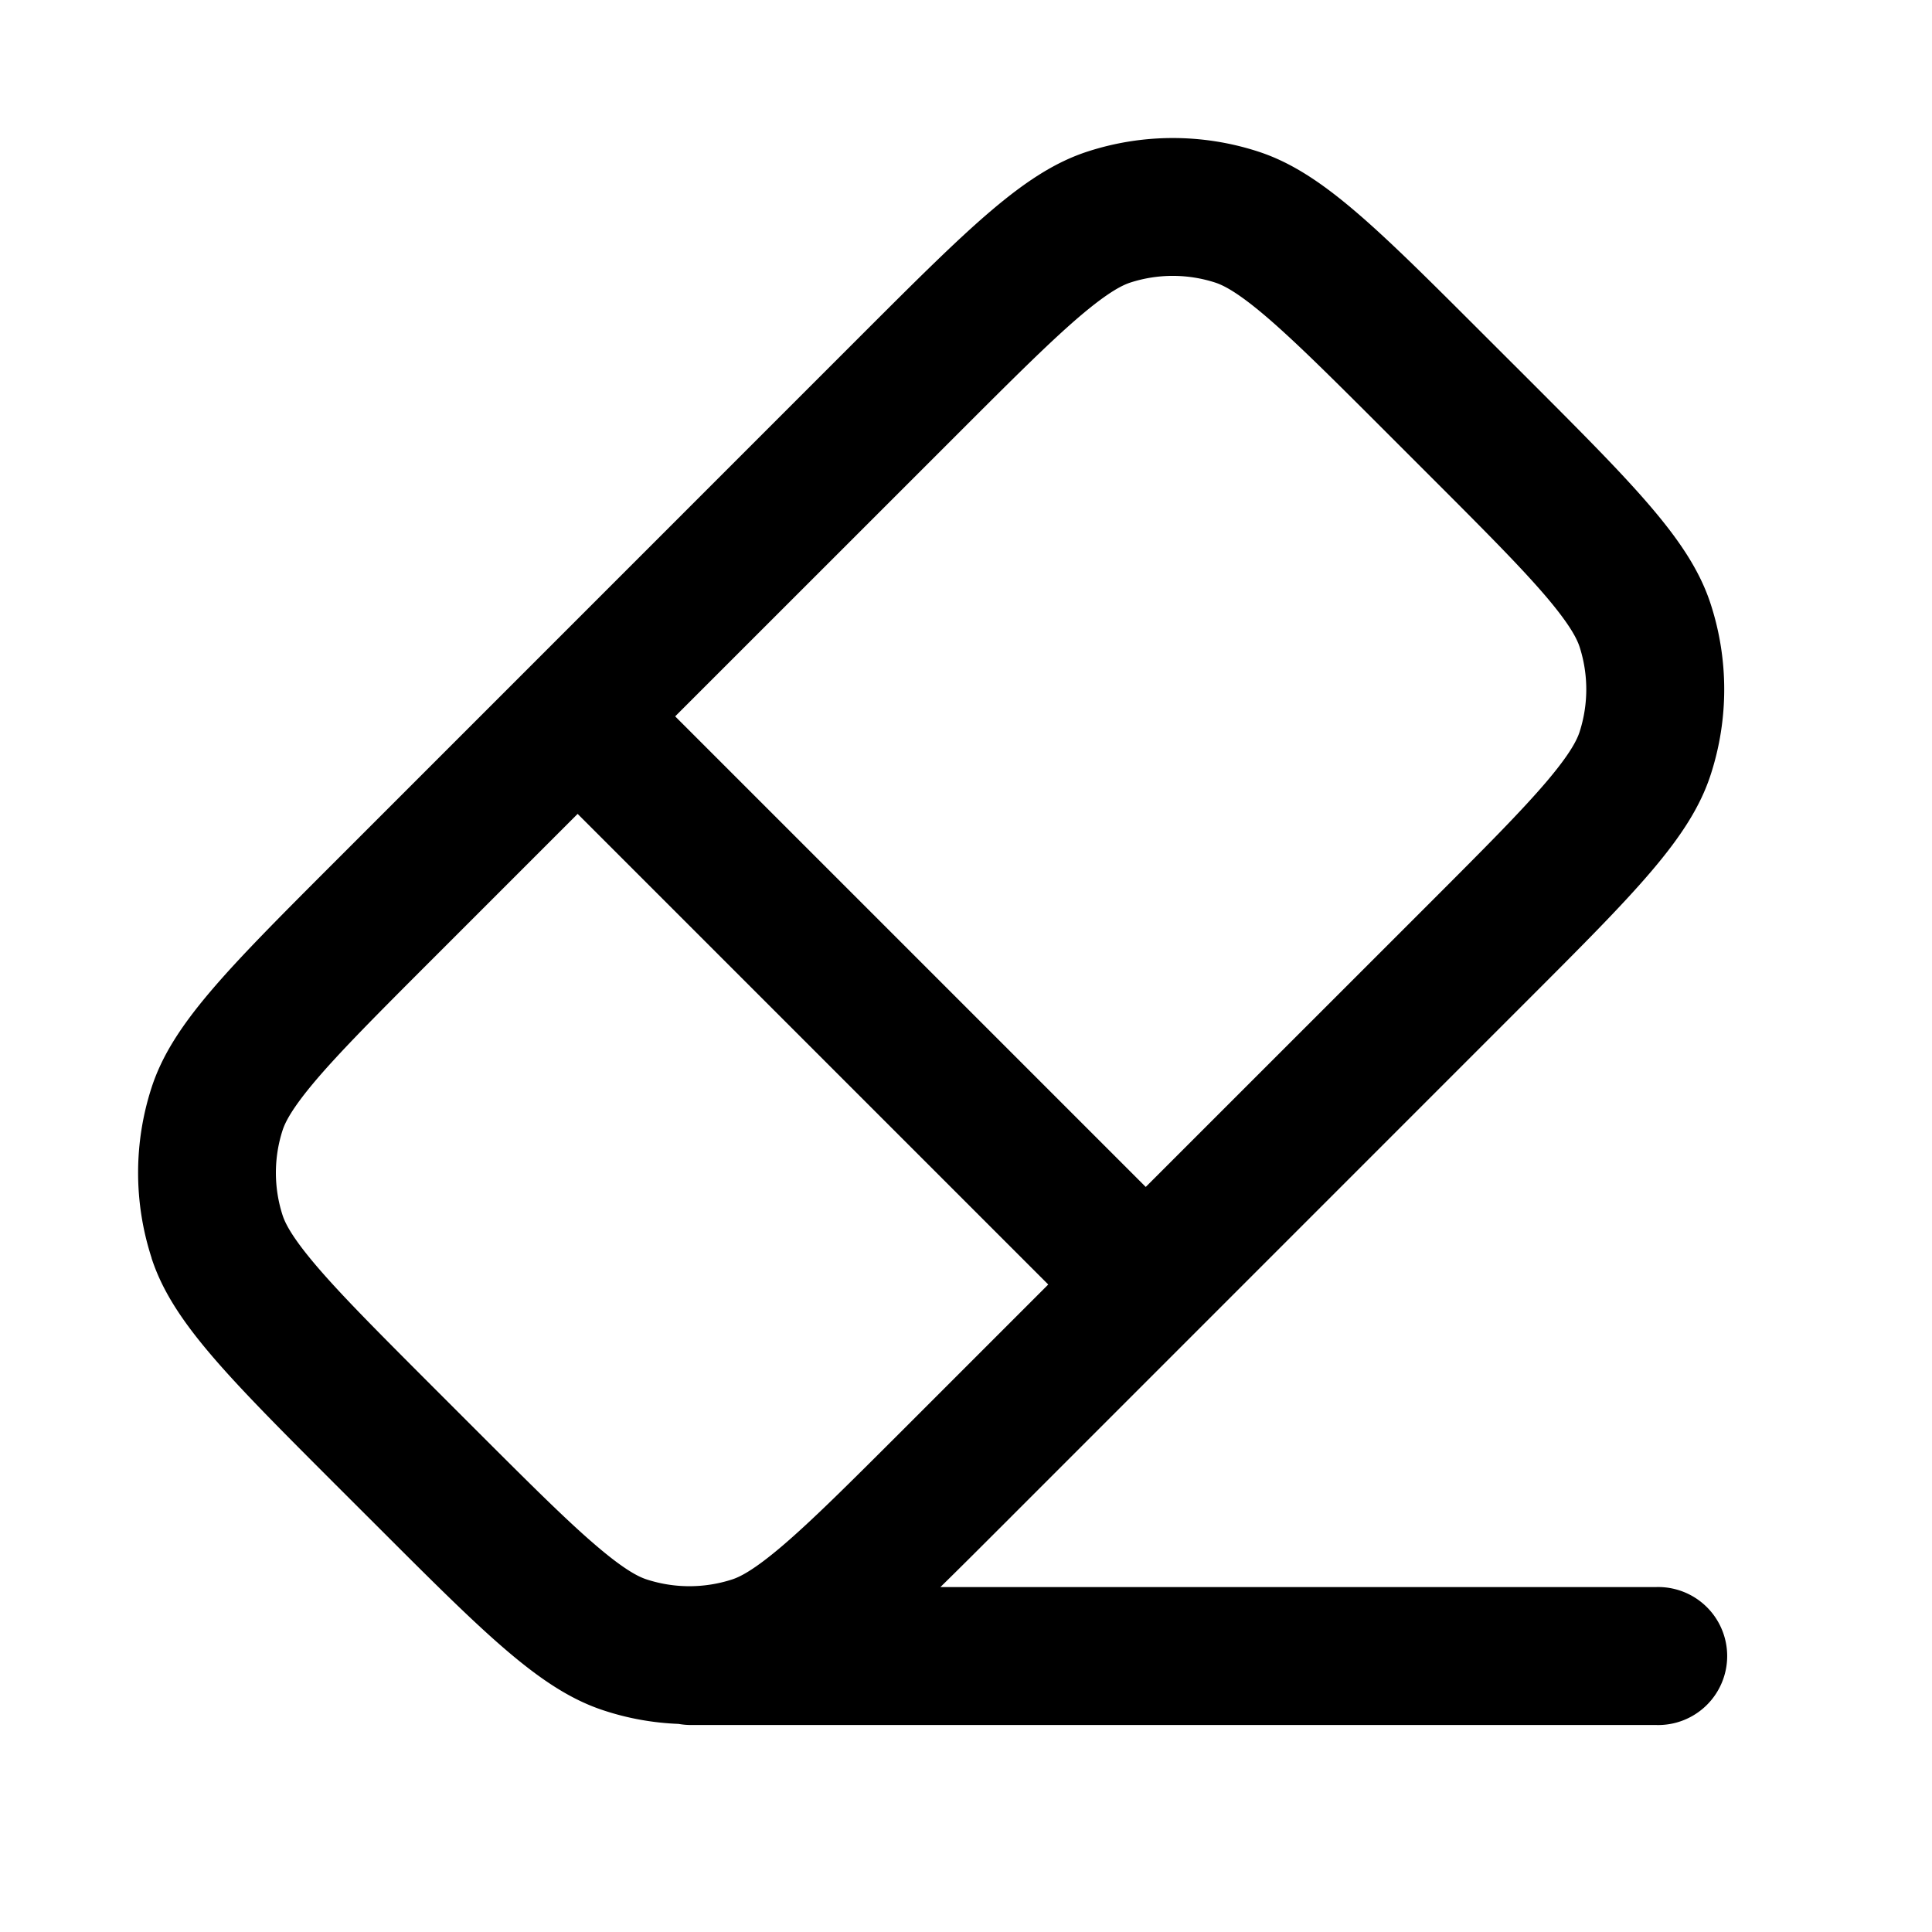 <svg xmlns="http://www.w3.org/2000/svg" width="28" height="28" fill="currentColor" viewBox="0 0 28 28"><path fill-rule="evenodd" d="M2.196 18.232c.296.912 1.088 1.704 2.67 3.287l.603.602c1.583 1.583 2.374 2.374 3.287 2.67.35.115.713.179 1.077.193.057.01.117.016.177.016H24a1 1 0 1 0 0-1.999H13.629c.267-.261.56-.554.886-.88l7.607-7.608c1.583-1.583 2.375-2.374 2.671-3.287a3.994 3.994 0 0 0 0-2.47c-.296-.913-1.088-1.704-2.67-3.287l-.603-.602c-1.583-1.583-2.374-2.375-3.287-2.671a3.997 3.997 0 0 0-2.47 0c-.913.296-1.705 1.088-3.288 2.67l-7.607 7.608c-1.583 1.583-2.375 2.375-2.671 3.287a3.997 3.997 0 0 0 0 2.47Zm6.176-6.437L6.28 13.887c-.815.815-1.34 1.342-1.708 1.775-.352.416-.441.611-.476.717-.13.401-.13.834 0 1.235.035.106.124.301.476.716.368.434.893.96 1.708 1.776l.602.602c.815.814 1.342 1.34 1.775 1.707.415.353.611.442.717.476.401.13.833.13 1.235 0 .105-.034.3-.123.716-.476.433-.368.96-.893 1.775-1.707l2.092-2.092-6.82-6.82Zm1.413-1.413 6.82 6.82 4.103-4.102c.815-.815 1.34-1.342 1.708-1.775.352-.415.441-.61.476-.716.13-.402.13-.834 0-1.236-.035-.105-.124-.3-.476-.716-.368-.433-.893-.96-1.708-1.775l-.602-.602c-.815-.815-1.342-1.34-1.775-1.708-.415-.352-.611-.441-.717-.476a1.999 1.999 0 0 0-1.235 0c-.105.035-.3.124-.716.476-.433.368-.96.893-1.775 1.708l-4.103 4.102Z" clip-rule="evenodd"/></svg>
